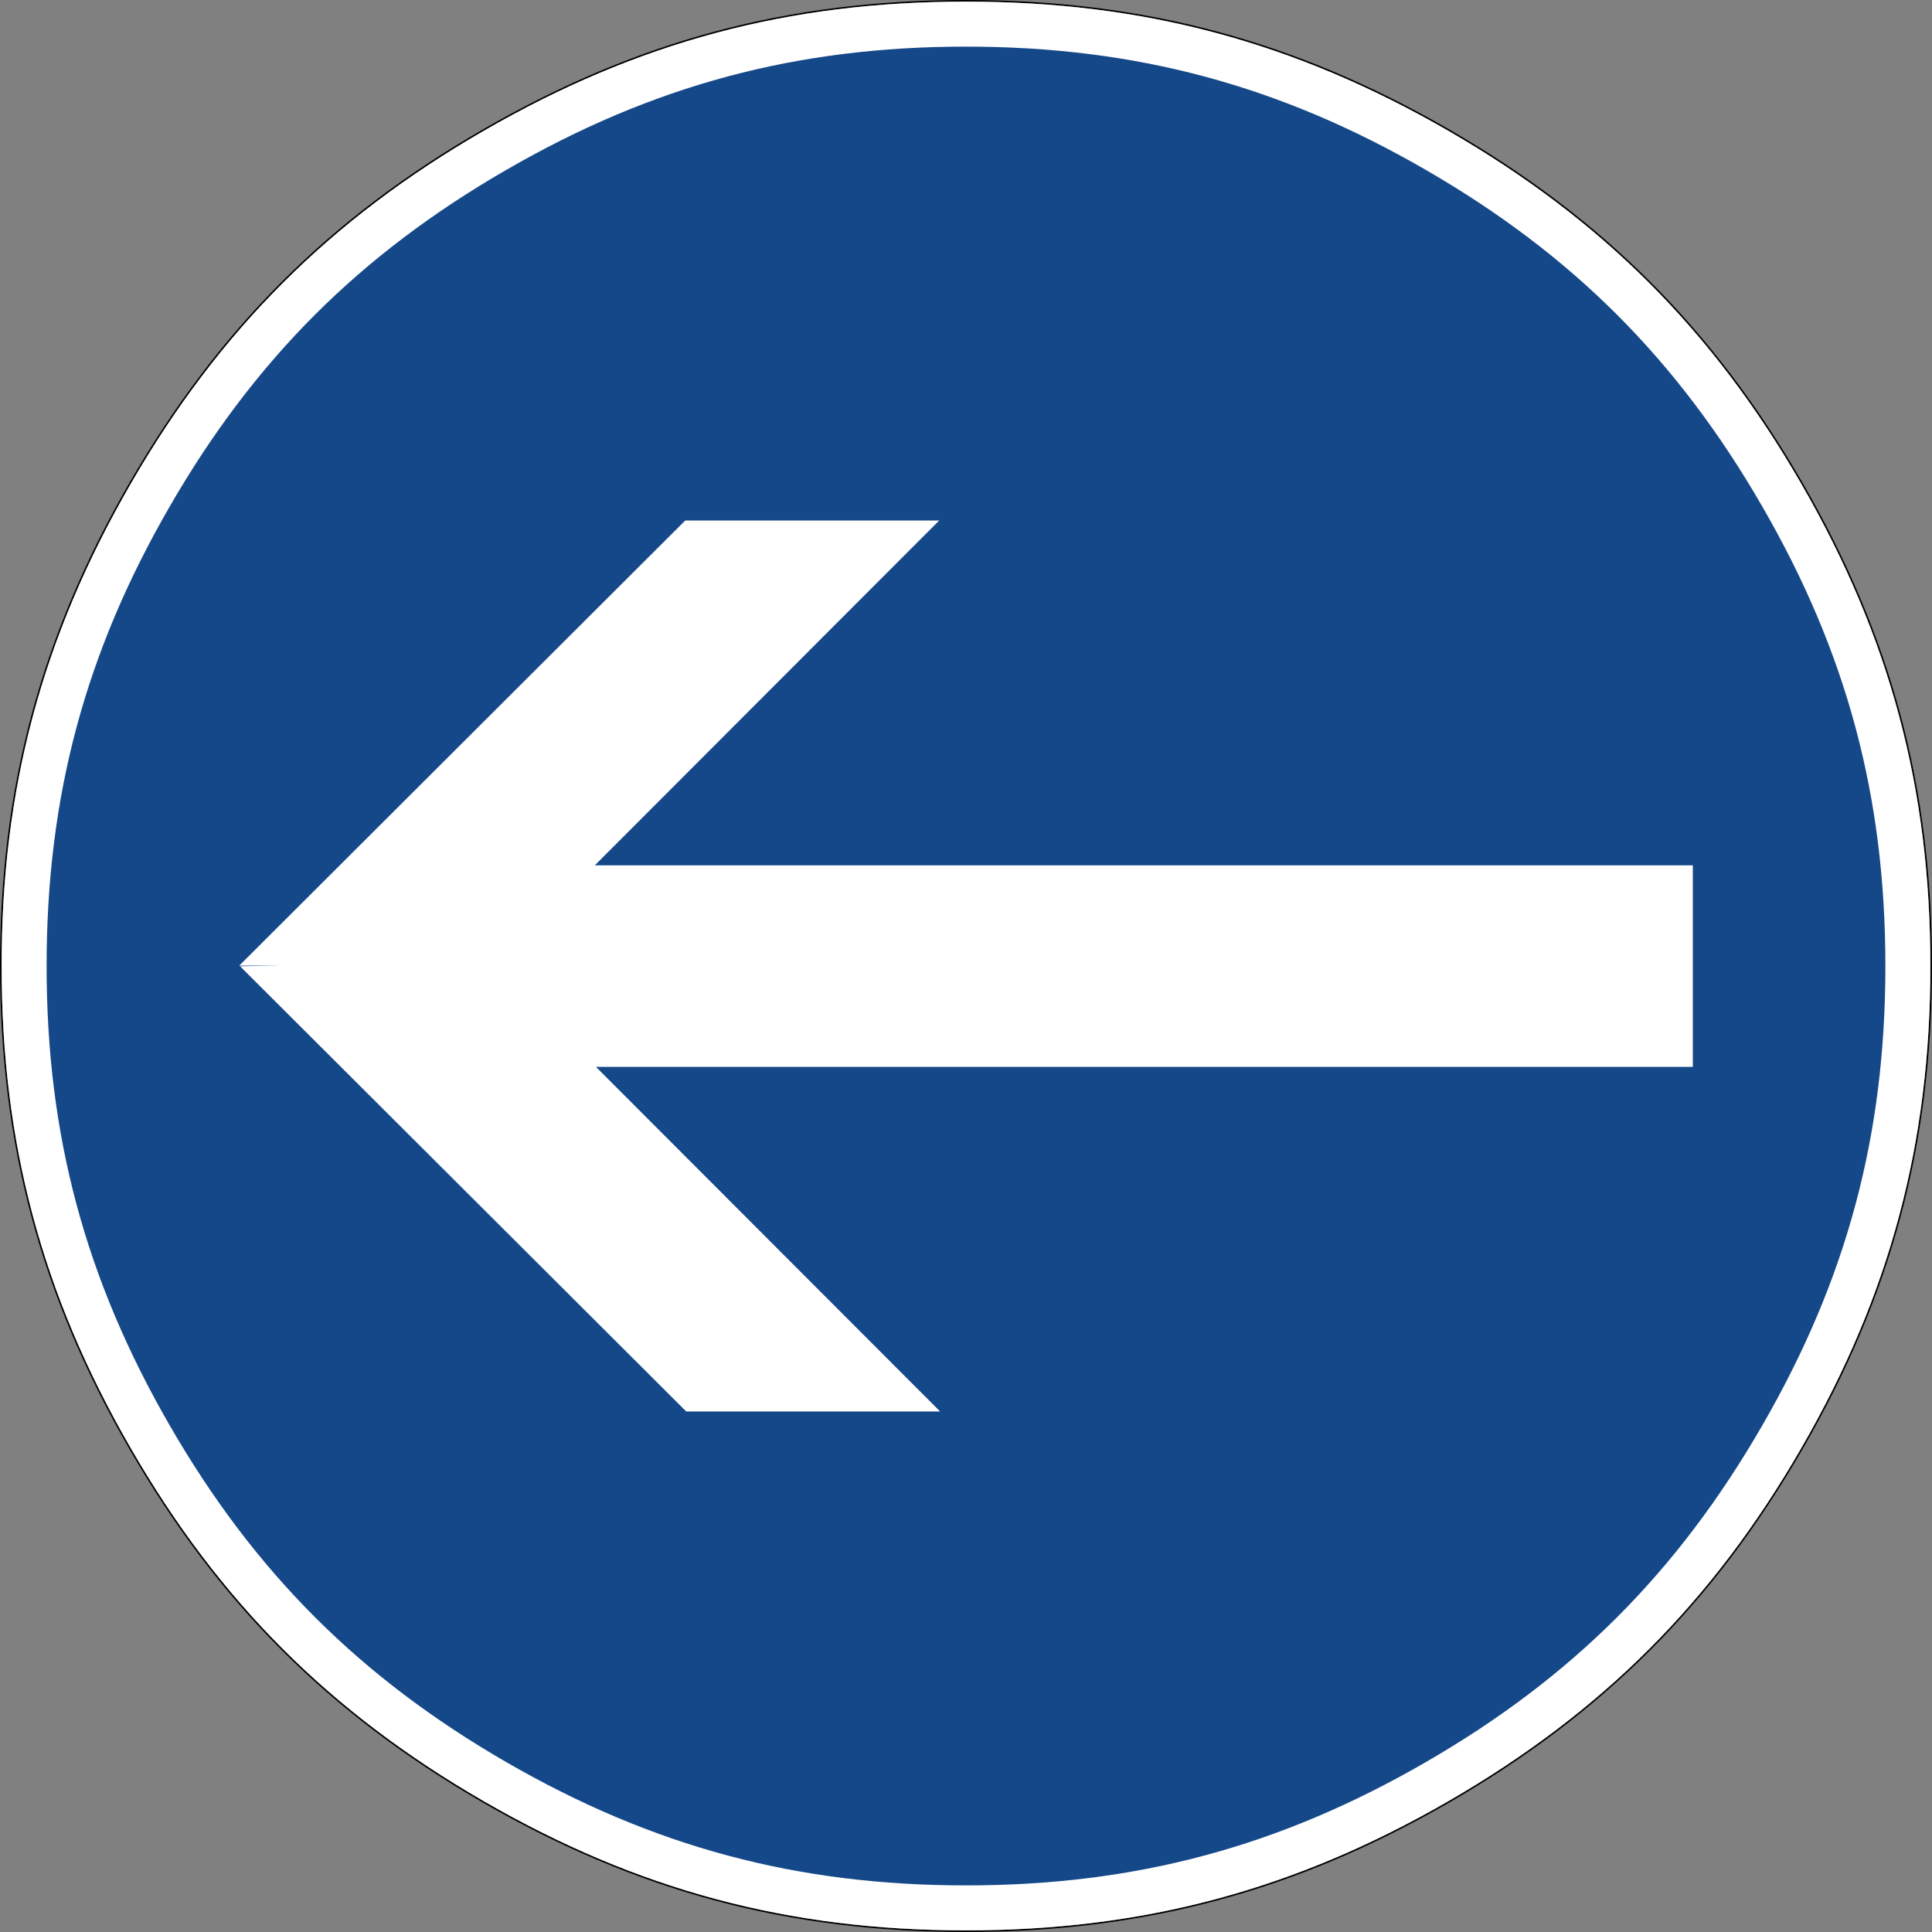 <?xml version="1.0" encoding="UTF-8" standalone="no"?>
<svg
   xmlns:dc="http://purl.org/dc/elements/1.1/"
   xmlns:cc="http://creativecommons.org/ns#"
   xmlns:rdf="http://www.w3.org/1999/02/22-rdf-syntax-ns#"
   xmlns:svg="http://www.w3.org/2000/svg"
   xmlns="http://www.w3.org/2000/svg"
   viewBox="0 0 601 601"
   height="601"
   width="601"
   xml:space="preserve"
   version="1.1"
   id="svg3541"><rect x="0" y="0" width="601" height="601" fill="#808080" stroke="none"/><defs
     id="defs3545" /><g
     transform="matrix(1.25,0,0,-1.25,0,601)"
     id="g3549"><g
       id="g3551"><path
         id="path3553"
         style="fill:#000000;fill-opacity:1;fill-rule:evenodd;stroke:none"
         d="m 240.375,-0.001 c -44.234,0 -81.848,10.074 -120.16,32.192 C 81.875,54.335 54.336,81.874 32.191,120.214 10.074,158.527 0,196.163 0,240.425 c 0,44.234 10.074,81.852 32.191,120.187 22.145,38.313 49.684,65.879 88.024,87.997 38.312,22.117 75.926,32.191 120.16,32.191 44.262,0 81.898,-10.074 120.238,-32.191 38.313,-22.118 65.879,-49.684 87.996,-87.997 22.118,-38.335 32.192,-75.953 32.192,-120.187 0,-44.258 -10.074,-81.898 -32.192,-120.211 C 426.492,81.874 398.926,54.331 360.613,32.191 322.273,10.073 284.637,-0.001 240.375,-0.001 Z m 0,0.399 c 44.199,0 81.754,10.05 120.039,32.14 38.262,22.114 65.766,49.59 87.852,87.875 22.086,38.262 32.132,75.813 32.132,120.012 0,44.176 -10.046,81.703 -32.132,119.988 -22.086,38.258 -49.59,65.762 -87.852,87.848 -38.285,22.086 -75.84,32.137 -120.039,32.137 -44.172,0 -81.703,-10.051 -119.961,-32.137 C 82.129,426.175 54.652,398.671 32.539,360.413 10.449,322.128 0.398,284.601 0.398,240.425 c 0,-44.199 10.051,-81.75 32.141,-120.012 22.113,-38.285 49.59,-65.761 87.875,-87.875 38.258,-22.09 75.789,-32.14 119.961,-32.14 z" /><path
         id="path3555"
         style="fill:#ffffff;fill-opacity:1;fill-rule:evenodd;stroke:none"
         d="m 480.398,240.425 c 0,-44.199 -10.046,-81.75 -32.132,-120.012 C 426.18,82.128 398.676,54.652 360.414,32.538 322.125,10.448 284.574,0.398 240.375,0.398 c -44.176,0 -81.703,10.05 -119.961,32.14 -38.285,22.114 -65.766,49.59 -87.879,87.875 -22.086,38.262 -32.137,75.813 -32.137,120.012 0,44.176 10.051,81.703 32.137,119.984 22.113,38.262 49.594,65.766 87.879,87.852 38.258,22.086 75.785,32.137 119.961,32.137 44.199,0 81.75,-10.051 120.039,-32.137 38.262,-22.086 65.766,-49.59 87.852,-87.852 22.086,-38.281 32.132,-75.808 32.132,-119.984 z" /><path
         id="path3557"
         style="fill:#154889;fill-opacity:1;fill-rule:evenodd;stroke:none"
         d="m 469.199,240.398 c 0,-42.102 -9.582,-77.914 -30.66,-114.375 C 417.488,89.538 391.258,63.308 354.797,42.257 318.34,21.179 282.504,11.597 240.375,11.597 c -42.105,0 -77.891,9.609 -114.348,30.66 -36.488,21.078 -62.691,47.281 -83.769,83.766 -21.051,36.461 -30.66,72.273 -30.66,114.375 0,42.129 9.582,77.941 30.66,114.398 21.051,36.461 47.281,62.691 83.769,83.742 36.457,21.078 72.243,30.66 114.348,30.66 42.129,0 77.965,-9.582 114.422,-30.66 36.461,-21.051 62.691,-47.281 83.742,-83.742 21.078,-36.457 30.66,-72.269 30.66,-114.398 z" /><path
         id="path3559"
         style="fill:#ffffff;fill-opacity:1;fill-rule:nonzero;stroke:none"
         d="m 233.961,129.534 -85.66,85.766 272.976,0 0,50.152 -273.254,0 85.704,85.809 -63.204,0 -111.003,-110.789 11.015,0.148 -10.781,-0.297 111.027,-110.789 63.18,0 z" /></g></g></svg>